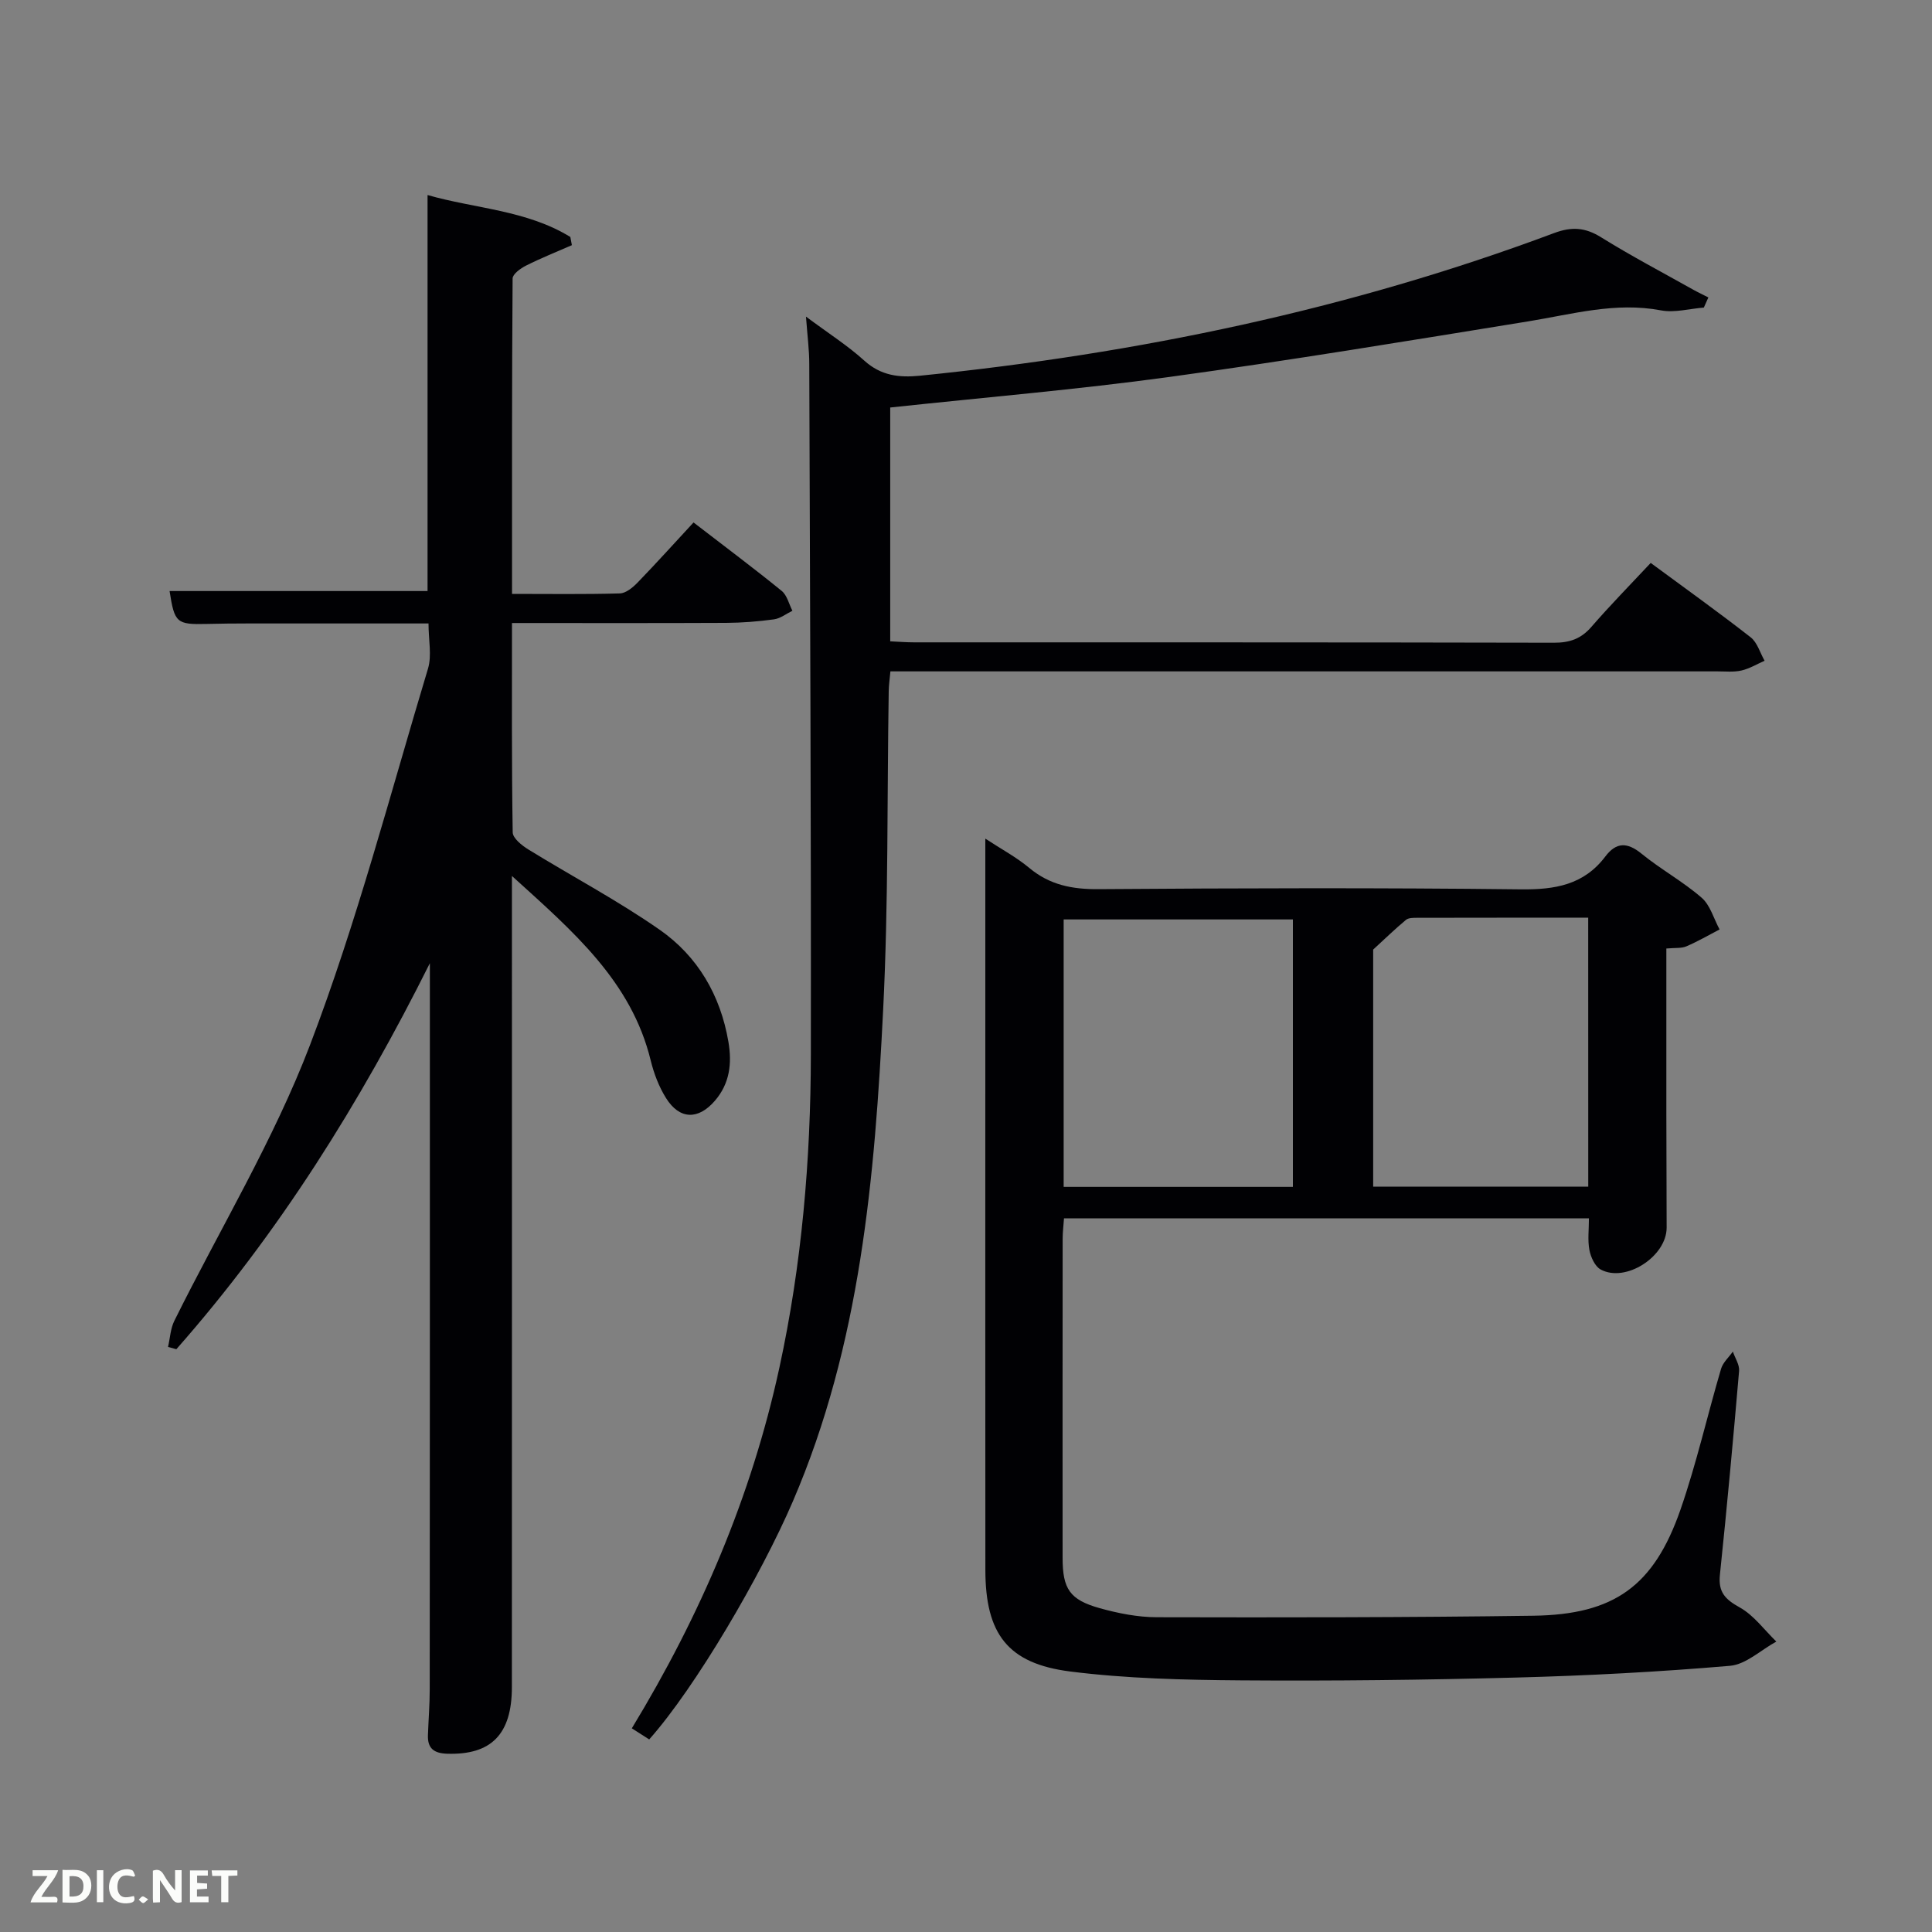 <svg enable-background="new 0 0 400 400" viewBox="0 0 400 400" xmlns="http://www.w3.org/2000/svg"><rect x="0" y="0" width="400" height="400" fill="#808080" stroke="none"/><path d="m89 199.42c-14.45 28.93-31.27 55.86-52.49 79.92-.57-.16-1.15-.31-1.72-.47.42-1.81.5-3.78 1.3-5.4 9.44-19.04 20.58-37.42 28.12-57.18 9.67-25.36 16.55-51.8 24.4-77.85.82-2.72.11-5.89.11-9.36-12.51 0-24.95-.01-37.39 0-2.83 0-5.67.03-8.5.1-6.28.15-6.7-.21-7.72-6.81h53.41c0-26.89 0-54.11 0-81.99 9.82 2.82 20.47 3.1 29.56 8.68.11.57.21 1.13.32 1.7-3.18 1.39-6.41 2.68-9.51 4.24-1.12.56-2.75 1.75-2.76 2.66-.16 21.61-.12 43.23-.12 65.3 7.75 0 15.04.11 22.32-.1 1.25-.04 2.67-1.21 3.65-2.22 3.93-4.06 7.71-8.26 11.61-12.47 6.73 5.19 12.59 9.56 18.25 14.17 1.12.91 1.5 2.72 2.22 4.11-1.27.62-2.49 1.6-3.82 1.78-3.28.45-6.61.71-9.92.73-14.62.07-29.23.03-44.32.03 0 14.77-.08 29.06.15 43.34.02 1.22 1.9 2.72 3.25 3.55 9.04 5.57 18.48 10.55 27.17 16.61 7.89 5.5 12.6 13.57 14.24 23.21.76 4.45.29 8.61-2.79 12.19-3.45 4-7.31 3.95-10.13-.55-1.47-2.35-2.51-5.09-3.17-7.79-4.01-16.41-16.02-26.67-28.73-38.19v6.45c0 53.83.01 107.65-.01 161.48 0 9.81-4.31 14.09-13.41 13.8-2.72-.09-4.07-1.1-3.97-3.84.11-3.16.37-6.32.37-9.48.04-49.14.03-98.3.03-147.46 0-.96 0-1.93 0-2.89z" fill="#010104"/><path d="m345 196.38c0 11.7-.01 23 0 34.3.01 7.83.05 15.66.06 23.5 0 5.96-8.51 11.47-13.67 8.65-1.18-.65-2.04-2.56-2.32-4.02-.39-2.05-.1-4.22-.1-6.57-36.4 0-72.33 0-108.68 0-.1 1.44-.28 2.87-.28 4.3-.02 22-.02 43.99-.01 65.99 0 6.43 1.47 8.69 7.7 10.43 3.81 1.06 7.83 1.86 11.77 1.87 25.99.06 51.99.05 77.98-.31 16.75-.23 24.97-6.13 30.48-21.98 3.31-9.54 5.54-19.45 8.4-29.15.39-1.31 1.61-2.38 2.44-3.56.45 1.34 1.4 2.72 1.29 4.01-1.21 14.07-2.5 28.14-3.97 42.19-.38 3.59 1.08 5.1 4.1 6.77 2.93 1.63 5.09 4.66 7.58 7.07-3.2 1.74-6.28 4.74-9.61 5.02-14.73 1.26-29.51 2.04-44.29 2.43-18.97.5-37.96.72-56.94.58-11.79-.09-23.65-.36-35.32-1.83-13.01-1.64-17.59-7.82-17.6-21.04-.03-36.5-.01-72.99-.01-109.49 0-13.65 0-27.3 0-41.91 3.29 2.16 6.44 3.84 9.12 6.08 4.23 3.52 8.86 4.42 14.28 4.38 29.16-.21 58.33-.3 87.49.04 7.09.08 13.05-.93 17.49-6.82 2.24-2.96 4.51-2.98 7.46-.58 3.98 3.25 8.58 5.76 12.45 9.12 1.8 1.55 2.52 4.35 3.73 6.58-2.27 1.18-4.5 2.48-6.85 3.49-1.02.45-2.29.29-4.17.46zm-124.78 49.35h47.46c0-18.64 0-37.01 0-55.37-16.02 0-31.73 0-47.46 0zm108.6-55.73c-12.16 0-23.79-.01-35.41.02-.79 0-1.79-.01-2.32.43-2.25 1.87-4.35 3.91-6.79 6.15v49.08h44.53c-.01-18.58-.01-36.82-.01-55.68z" fill="#010104"/><path d="m166.87 65.55c4.7 3.5 8.65 6.01 12.07 9.11 3.45 3.12 7.2 3.56 11.51 3.13 44.97-4.55 88.91-13.67 131.32-29.54 3.64-1.36 6.44-1.17 9.72.88 6.21 3.86 12.7 7.27 19.08 10.85 1.02.57 2.09 1.07 3.13 1.6-.31.7-.63 1.4-.94 2.1-2.96.23-6.04 1.11-8.86.58-9.45-1.79-18.39.8-27.52 2.28-24.74 4.01-49.48 8.11-74.31 11.51-19.07 2.61-38.29 4.23-57.76 6.32v48.41c1.7.08 3.31.21 4.93.21 44.16.01 88.32-.02 132.48.08 3.25.01 5.61-.8 7.76-3.28 3.89-4.49 8.07-8.74 12.28-13.24 7.13 5.26 14.02 10.18 20.69 15.39 1.38 1.08 1.95 3.21 2.89 4.86-1.59.7-3.13 1.64-4.79 2.02-1.59.37-3.31.18-4.98.18-54.99.01-109.98 0-164.98 0-1.98 0-3.96 0-6.24 0-.14 1.55-.33 2.82-.35 4.09-.35 21.98-.05 43.98-1.15 65.92-1.73 34.71-4.69 69.29-18.7 101.84-6.59 15.32-20.15 38.5-29.74 49.28-1.12-.71-2.29-1.46-3.6-2.3 14.26-23.46 24.79-48.12 30.55-74.65 4.64-21.36 6.49-43.07 6.52-64.88.06-47.62-.17-95.24-.33-142.85.01-2.96-.39-5.91-.68-9.9z" fill="#010104"/><g fill="#fbfcfa"><path d="m37.59 393.81c-.92.31-1.52.05-2-.78-.7-1.2-1.52-2.34-2.47-3.78v4.59c-.55.03-.95.05-1.41.07-.03-.37-.06-.64-.06-.91 0-1.91 0-3.81 0-5.7 1.13-.41 1.77-.03 2.29.91.62 1.11 1.38 2.14 2.31 3.19v-4.2h1.35v6.61z"/><path d="m12.94 393.88v-6.75c1.9.19 3.93-.54 5.37 1.29.8 1.01.78 2.88.03 3.97-1.37 1.97-3.4 1.51-5.4 1.49m1.45-1.22c2.04.12 2.92-.58 2.89-2.21-.03-1.51-.98-2.19-2.89-2z"/><path d="m11.81 393.87h-5.49c.68-2.18 2.47-3.48 3.51-5.45h-3.08v-1.21h5.29c-.71 2.13-2.44 3.48-3.47 5.51.86 0 1.63.04 2.39-.01.79-.05 1.14.21.85 1.16"/><path d="m39.33 393.86v-6.61h3.7v1.07h-2.22v1.52c.68.04 1.34.09 2.07.13v1.07c-.72.05-1.38.09-2.1.14v1.48h2.4v1.19h-3.85z"/><path d="m27.71 388.56c-1.15-.3-2.46-.61-3.1.64-.37.73-.41 1.93-.06 2.67.63 1.35 1.99.93 3.17.68.35.94-.01 1.32-.93 1.46-1.62.25-3.05-.27-3.76-1.48-.72-1.24-.6-3.03.31-4.17.88-1.11 2.71-1.7 4-1.16.32.13.44.74.65 1.12-.1.08-.19.16-.28.24"/><path d="m49.15 387.24v1.07c-.59.02-1.17.05-1.87.08v5.44h-1.48v-5.44h-1.85c-.05-.4-.08-.73-.13-1.15z"/><path d="m20.06 387.21h1.33v6.62h-1.33z"/><path d="m30.68 393.25c-.49.38-.8.79-1.05.76-.32-.05-.6-.45-.9-.7.26-.24.51-.64.8-.67.29-.04.62.3 1.15.61"/></g></svg>
